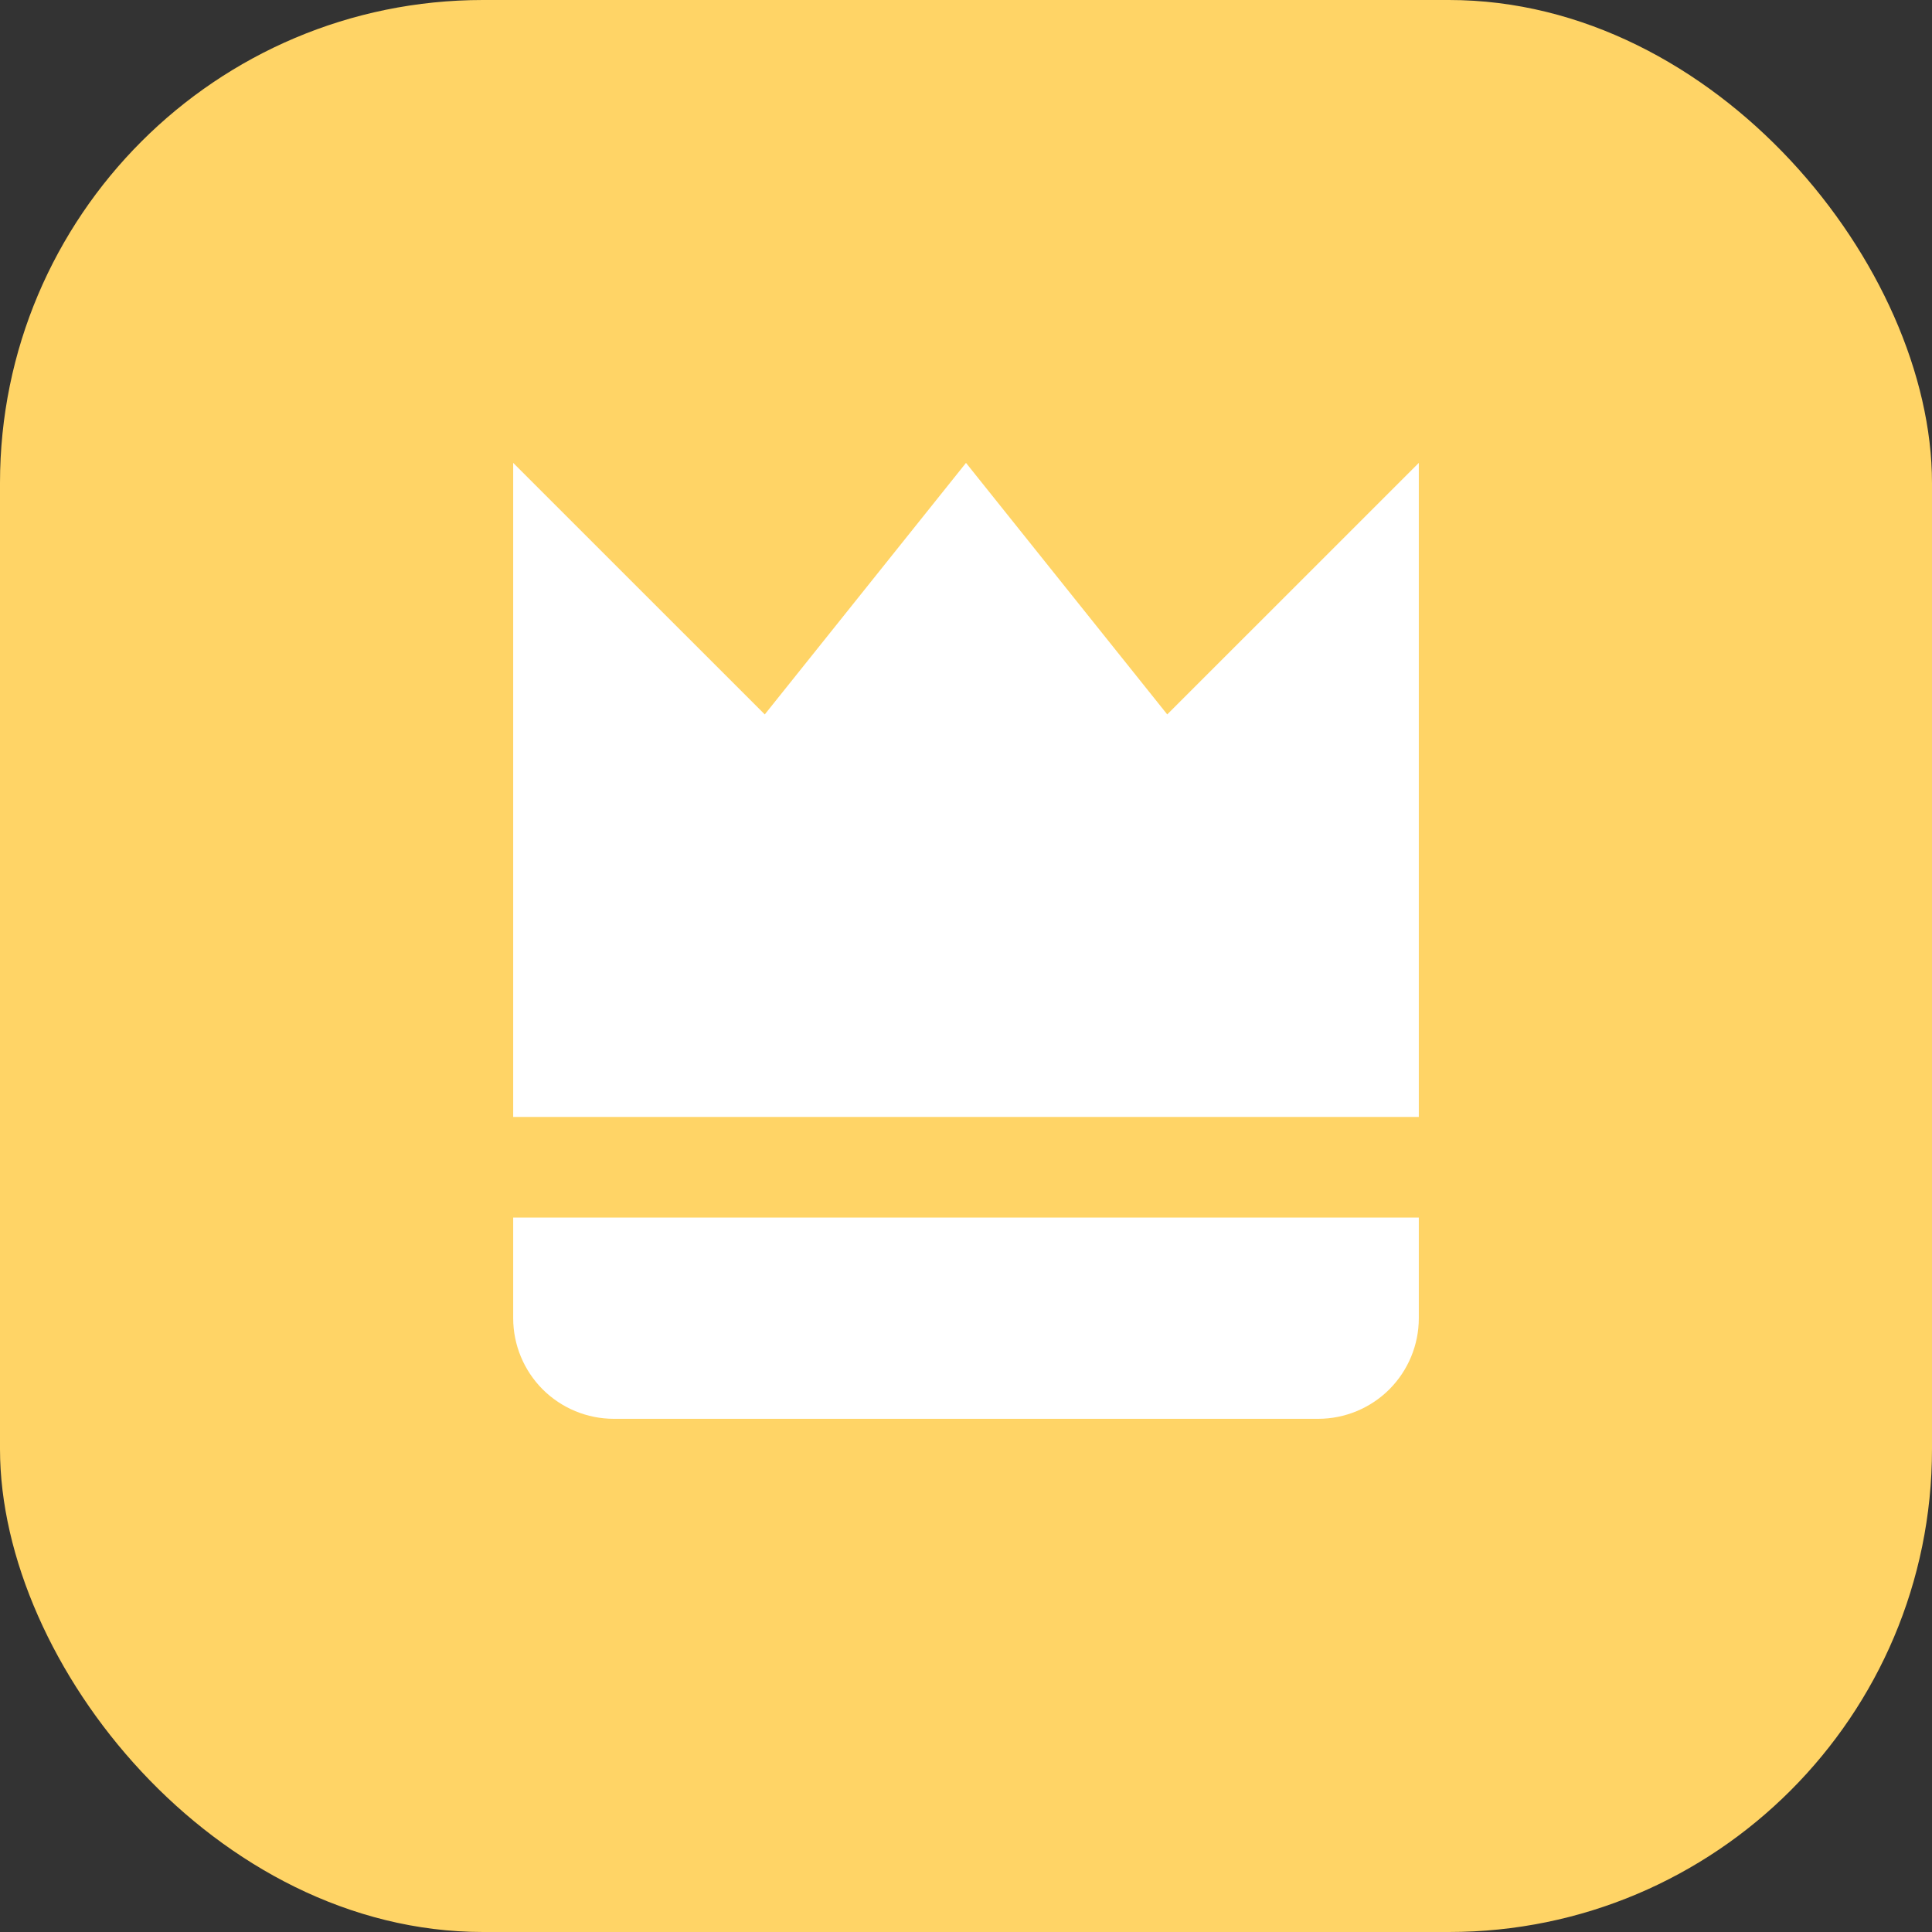 <svg width="32" height="32" viewBox="0 0 32 32" fill="none" xmlns="http://www.w3.org/2000/svg">
<rect x="0" y="0" width="32" height="32" fill="#333333" stroke="none"/>
<rect width="32" height="32" rx="8" fill="#FFD466"/>
<path d="M23.5 7.667L19.333 11.833L16 7.667L12.667 11.833L8.5 7.667V18.5H23.5V7.667ZM10.167 23.5H21.833C22.275 23.5 22.699 23.324 23.012 23.012C23.324 22.699 23.5 22.275 23.5 21.833V20.167H8.5V21.833C8.5 22.275 8.676 22.699 8.988 23.012C9.301 23.324 9.725 23.5 10.167 23.5Z" fill="white"/>
</svg>
